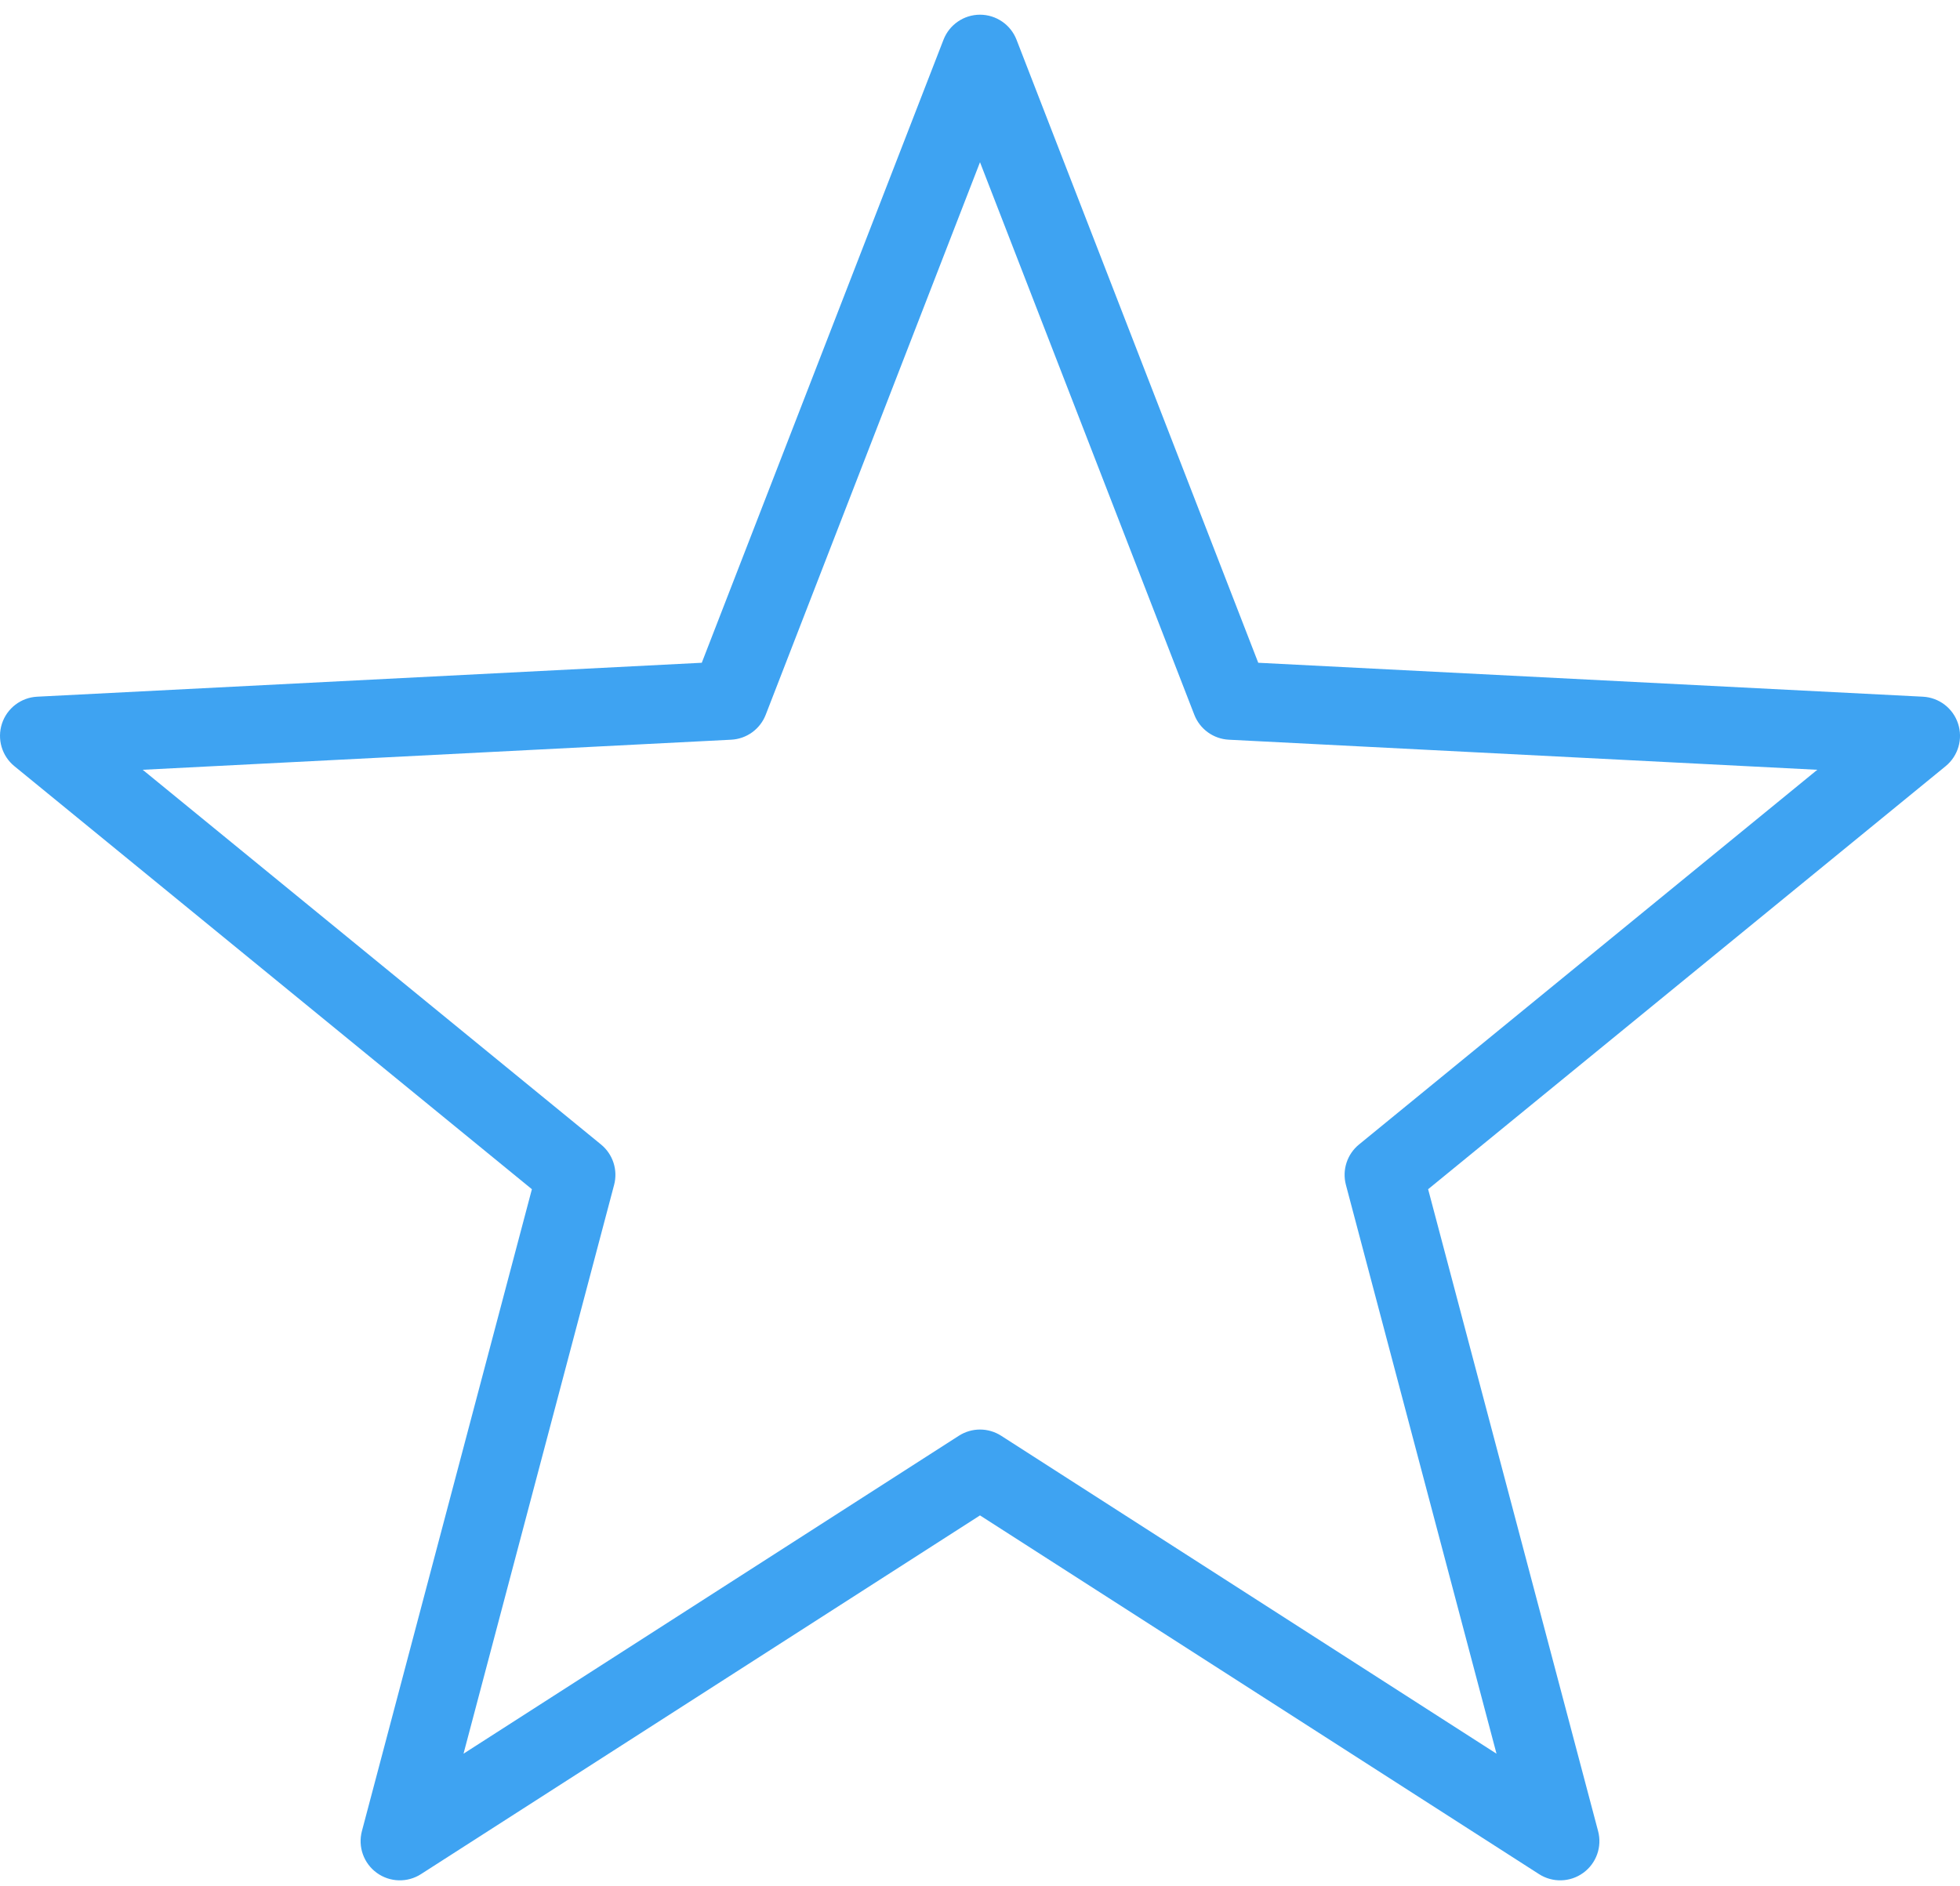 <svg width="80" height="77" viewBox="0 0 80 77" fill="none" xmlns="http://www.w3.org/2000/svg">
<path d="M40 0.6C39.34 0.601 38.749 1.006 38.51 1.622L28.644 27.056L1.519 28.441C0.858 28.474 0.286 28.911 0.08 29.54C-0.126 30.169 0.075 30.86 0.588 31.278L21.71 48.547L14.772 74.75C14.603 75.389 14.843 76.066 15.377 76.454C15.911 76.843 16.629 76.864 17.185 76.506L40 61.863L62.816 76.506C63.372 76.864 64.09 76.843 64.624 76.454C65.158 76.066 65.398 75.389 65.228 74.75L58.291 48.547L79.413 31.278C79.925 30.86 80.127 30.169 79.921 29.54C79.715 28.911 79.143 28.474 78.482 28.441L51.357 27.056L41.491 1.622C41.252 1.006 40.66 0.601 40 0.6ZM40 6.622L48.747 29.178C48.976 29.767 49.529 30.166 50.16 30.197L74.175 31.425L55.469 46.722C54.983 47.119 54.775 47.763 54.935 48.369L61.082 71.591L40.866 58.613C40.339 58.273 39.662 58.273 39.135 58.613L18.919 71.591L25.066 48.369C25.226 47.763 25.017 47.119 24.532 46.722L5.825 31.425L29.841 30.197C30.472 30.166 31.025 29.767 31.254 29.178L40 6.622Z" fill="#3EA3F2"/>
</svg>
